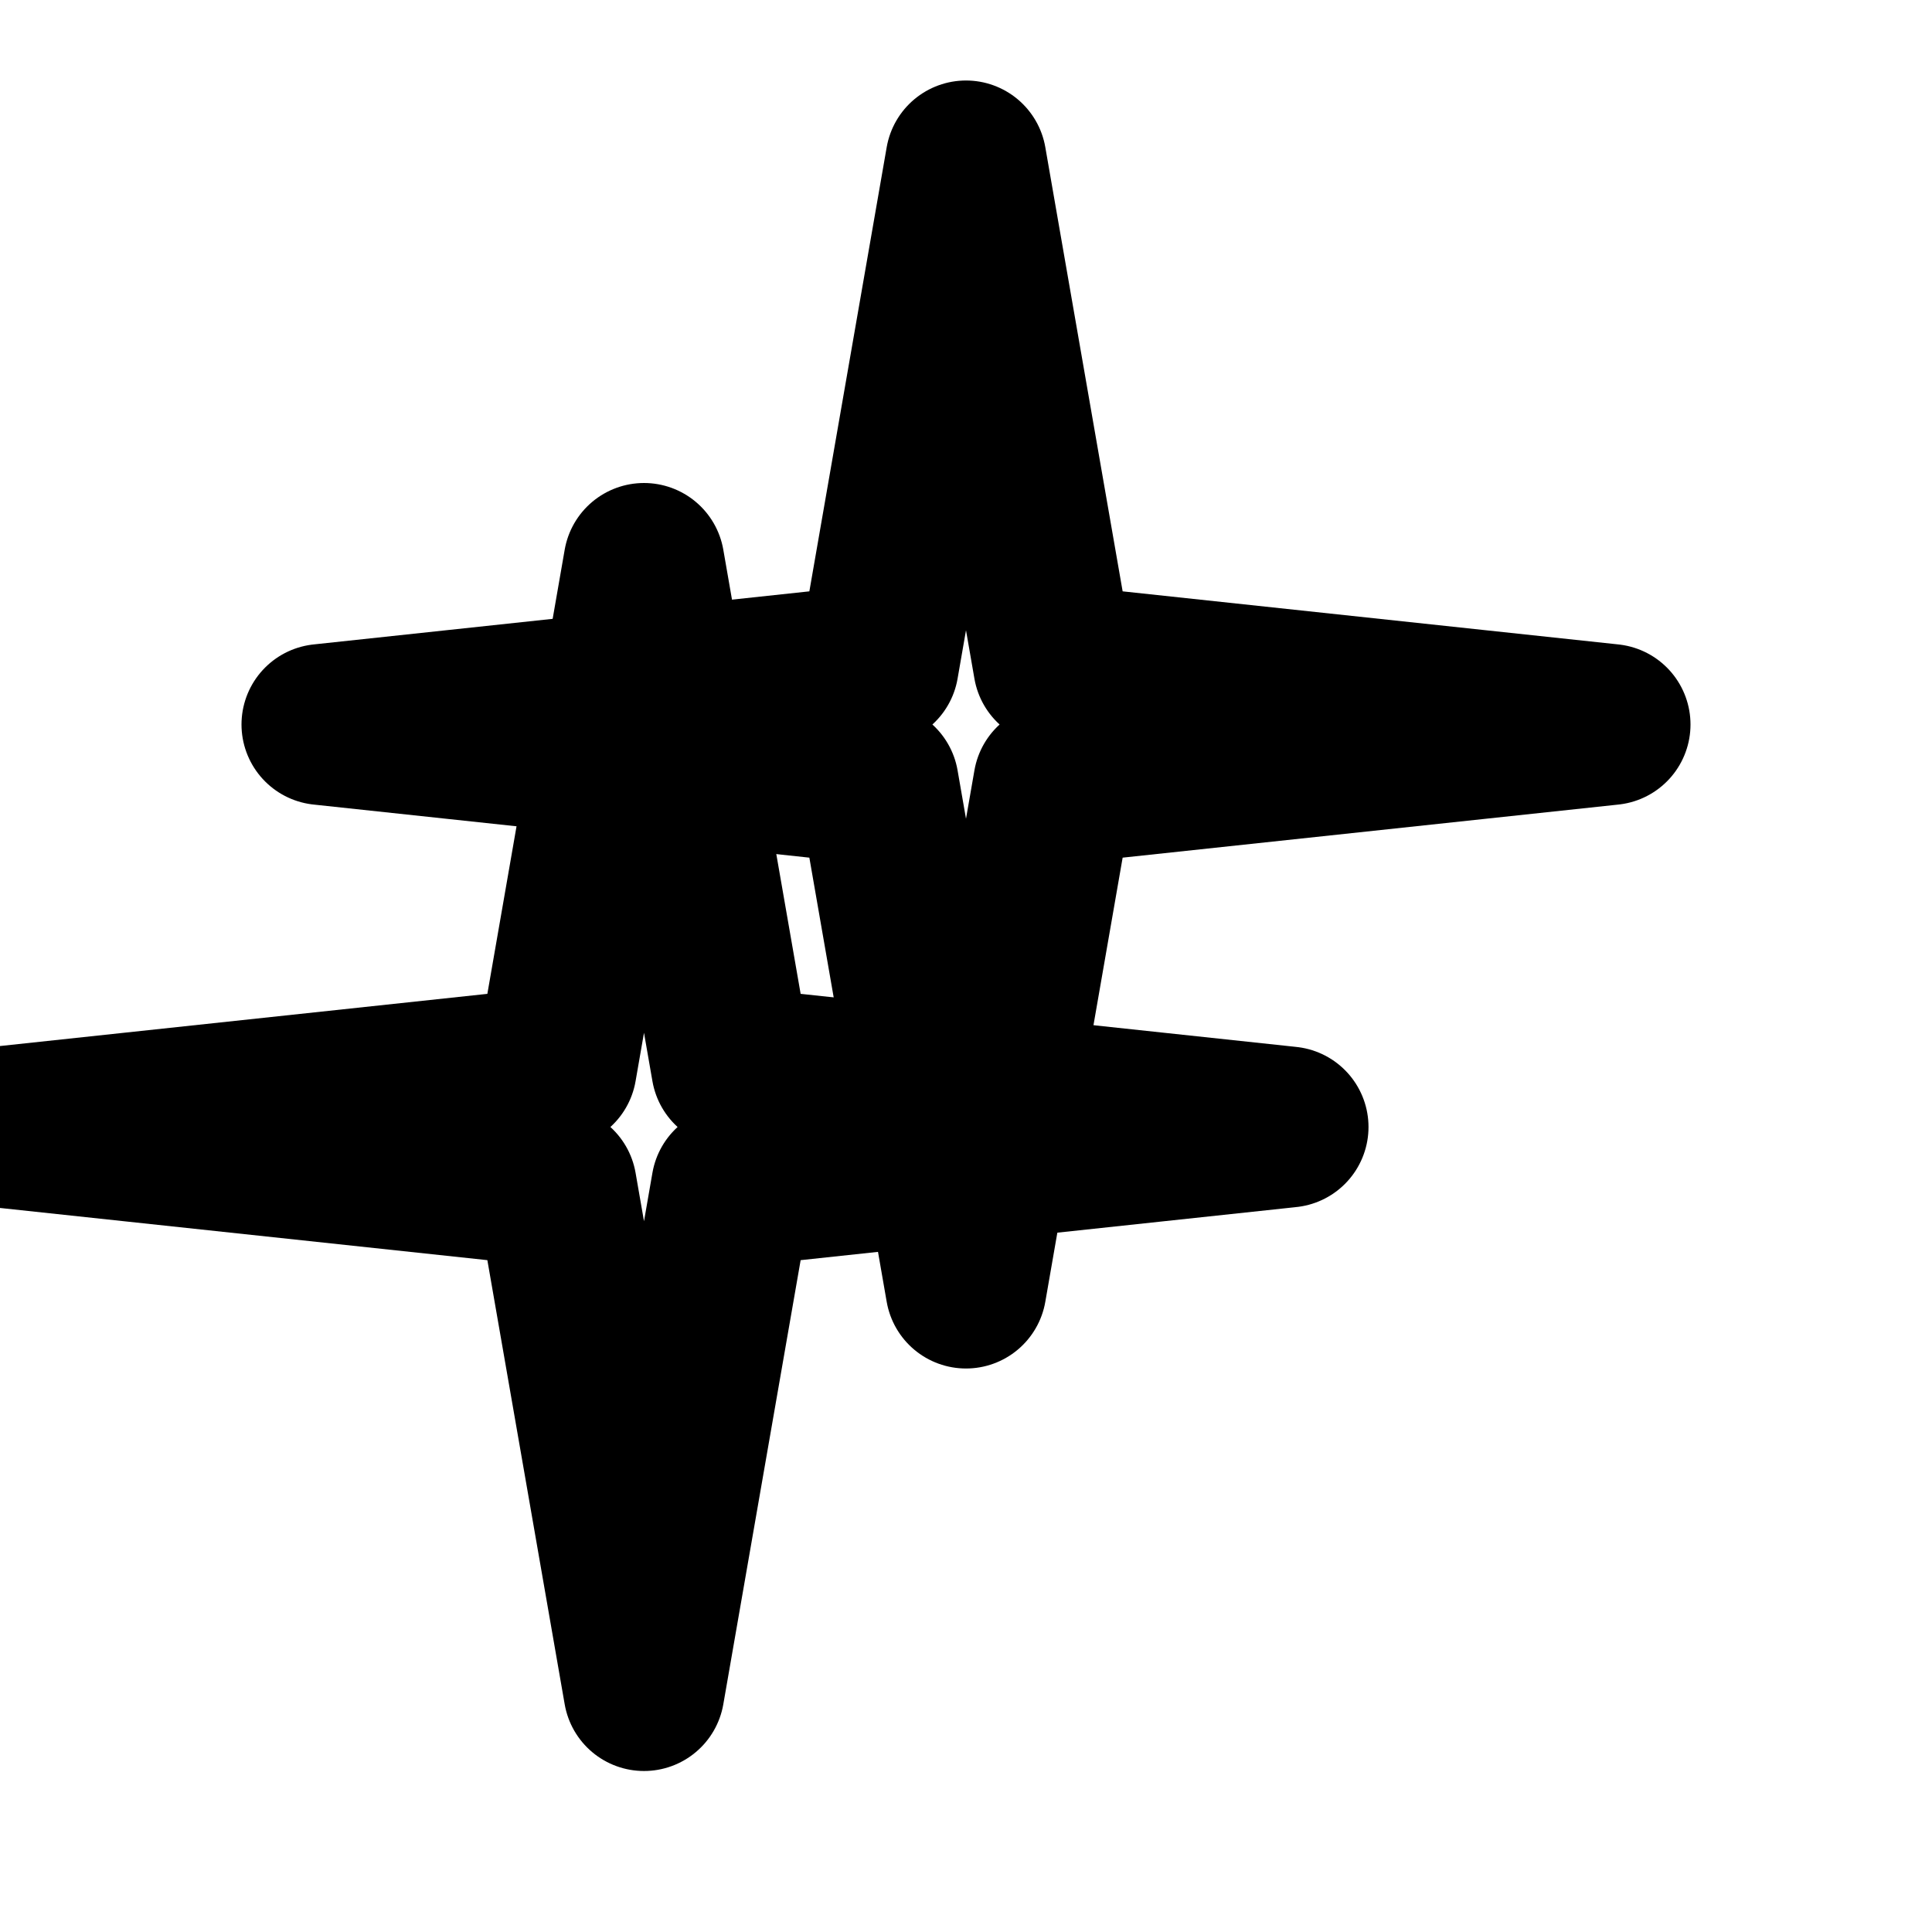 <svg width="24" height="24" viewBox="0 0 24 24" fill="none" xmlns="http://www.w3.org/2000/svg">
  <path d="M12 2L13.09 8.26L20 9L13.09 9.74L12 16L10.91 9.74L4 9L10.91 8.26L12 2Z" stroke="currentColor" stroke-width="2" stroke-linecap="round" stroke-linejoin="round"/>
  <path d="M8 21L9.09 14.74L16 14L9.09 13.26L8 7L6.91 13.26L0 14L6.91 14.74L8 21Z" stroke="currentColor" stroke-width="2" stroke-linecap="round" stroke-linejoin="round"/>
</svg>